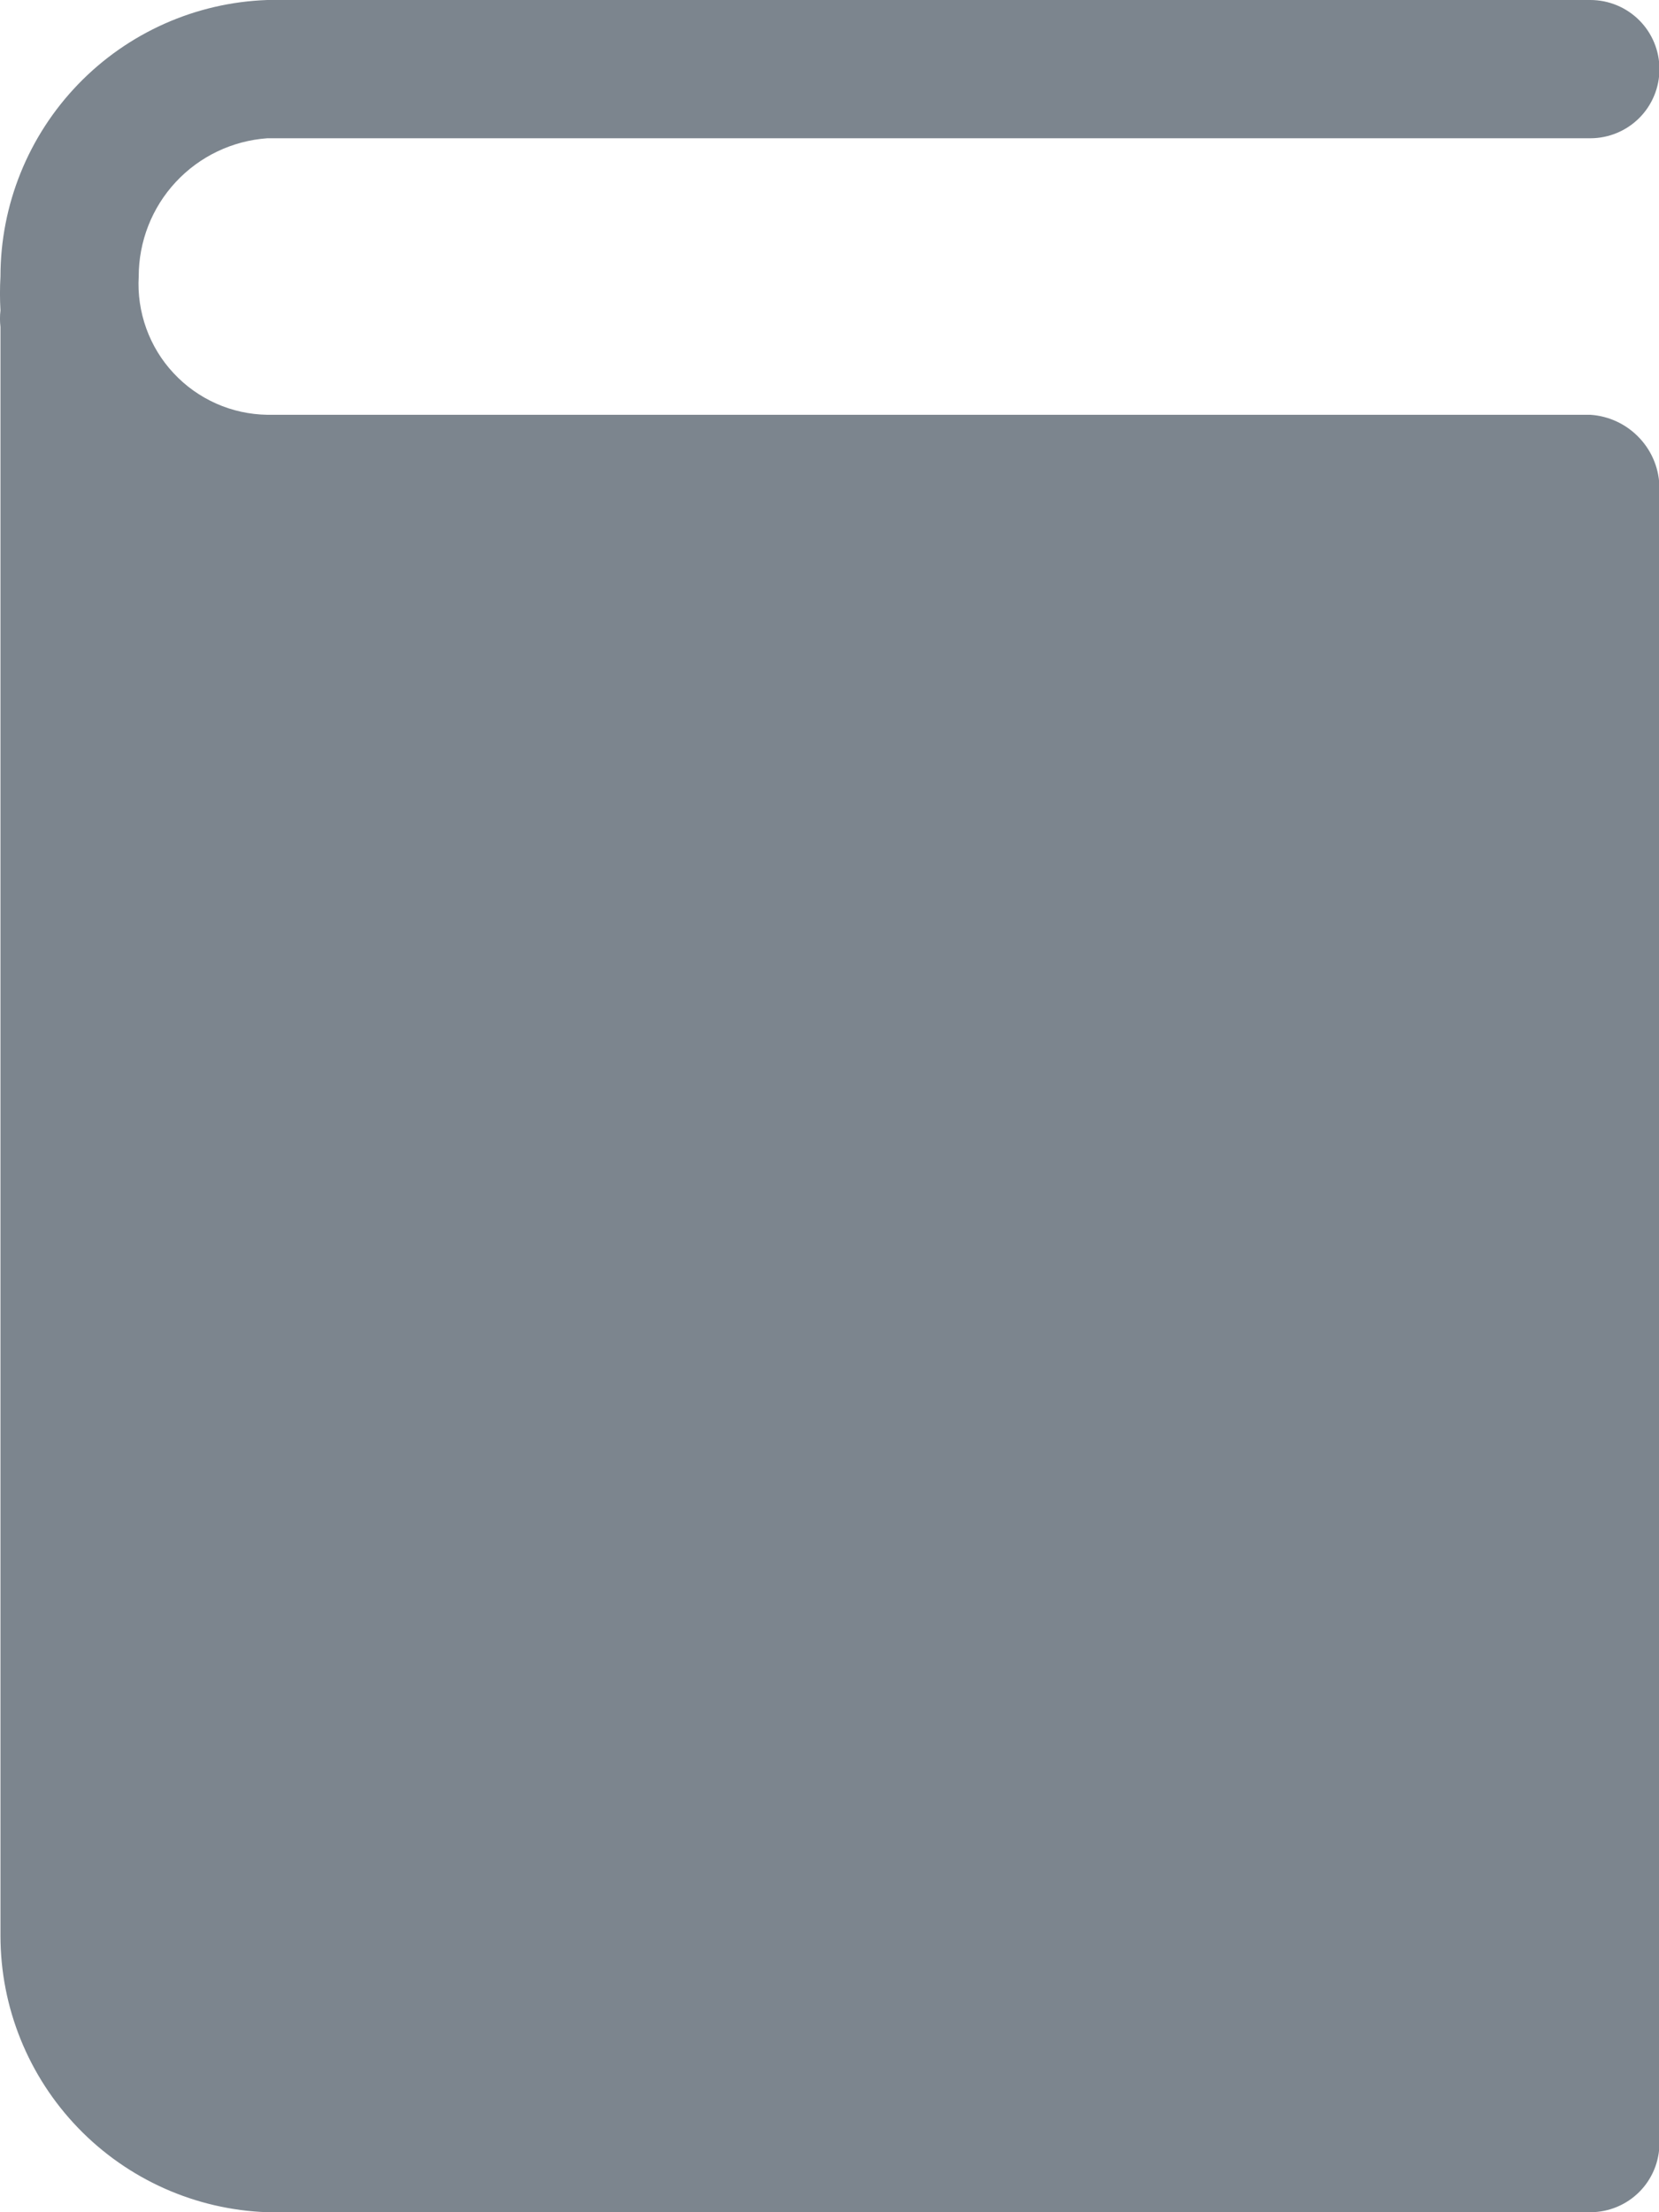 <svg width="18" height="24" viewBox="0 0 18 24" fill="none" xmlns="http://www.w3.org/2000/svg">
<path d="M17.255 4.5H2.9C2.709 4.497 2.52 4.456 2.345 4.378C2.17 4.3 2.013 4.188 1.883 4.048C1.752 3.908 1.652 3.743 1.587 3.563C1.522 3.382 1.494 3.191 1.505 3C1.505 2.62 1.648 2.253 1.907 1.975C2.166 1.696 2.521 1.527 2.9 1.5H17.255C17.454 1.5 17.645 1.421 17.786 1.28C17.926 1.14 18.005 0.949 18.005 0.75C18.005 0.551 17.926 0.36 17.786 0.22C17.645 0.079 17.454 0 17.255 0H2.9C2.123 0.027 1.387 0.355 0.847 0.915C0.307 1.475 0.005 2.222 0.005 3C-0.002 3.122 -0.002 3.245 0.005 3.368C-0.002 3.427 -0.002 3.488 0.005 3.547V21C0.005 21.778 0.307 22.525 0.847 23.085C1.387 23.645 2.123 23.973 2.9 24H17.255C17.454 24 17.645 23.921 17.786 23.78C17.926 23.64 18.005 23.449 18.005 23.25V5.303C18.006 5.098 17.929 4.902 17.789 4.753C17.65 4.604 17.459 4.513 17.255 4.5Z" fill="#7C858E"/>
</svg>
